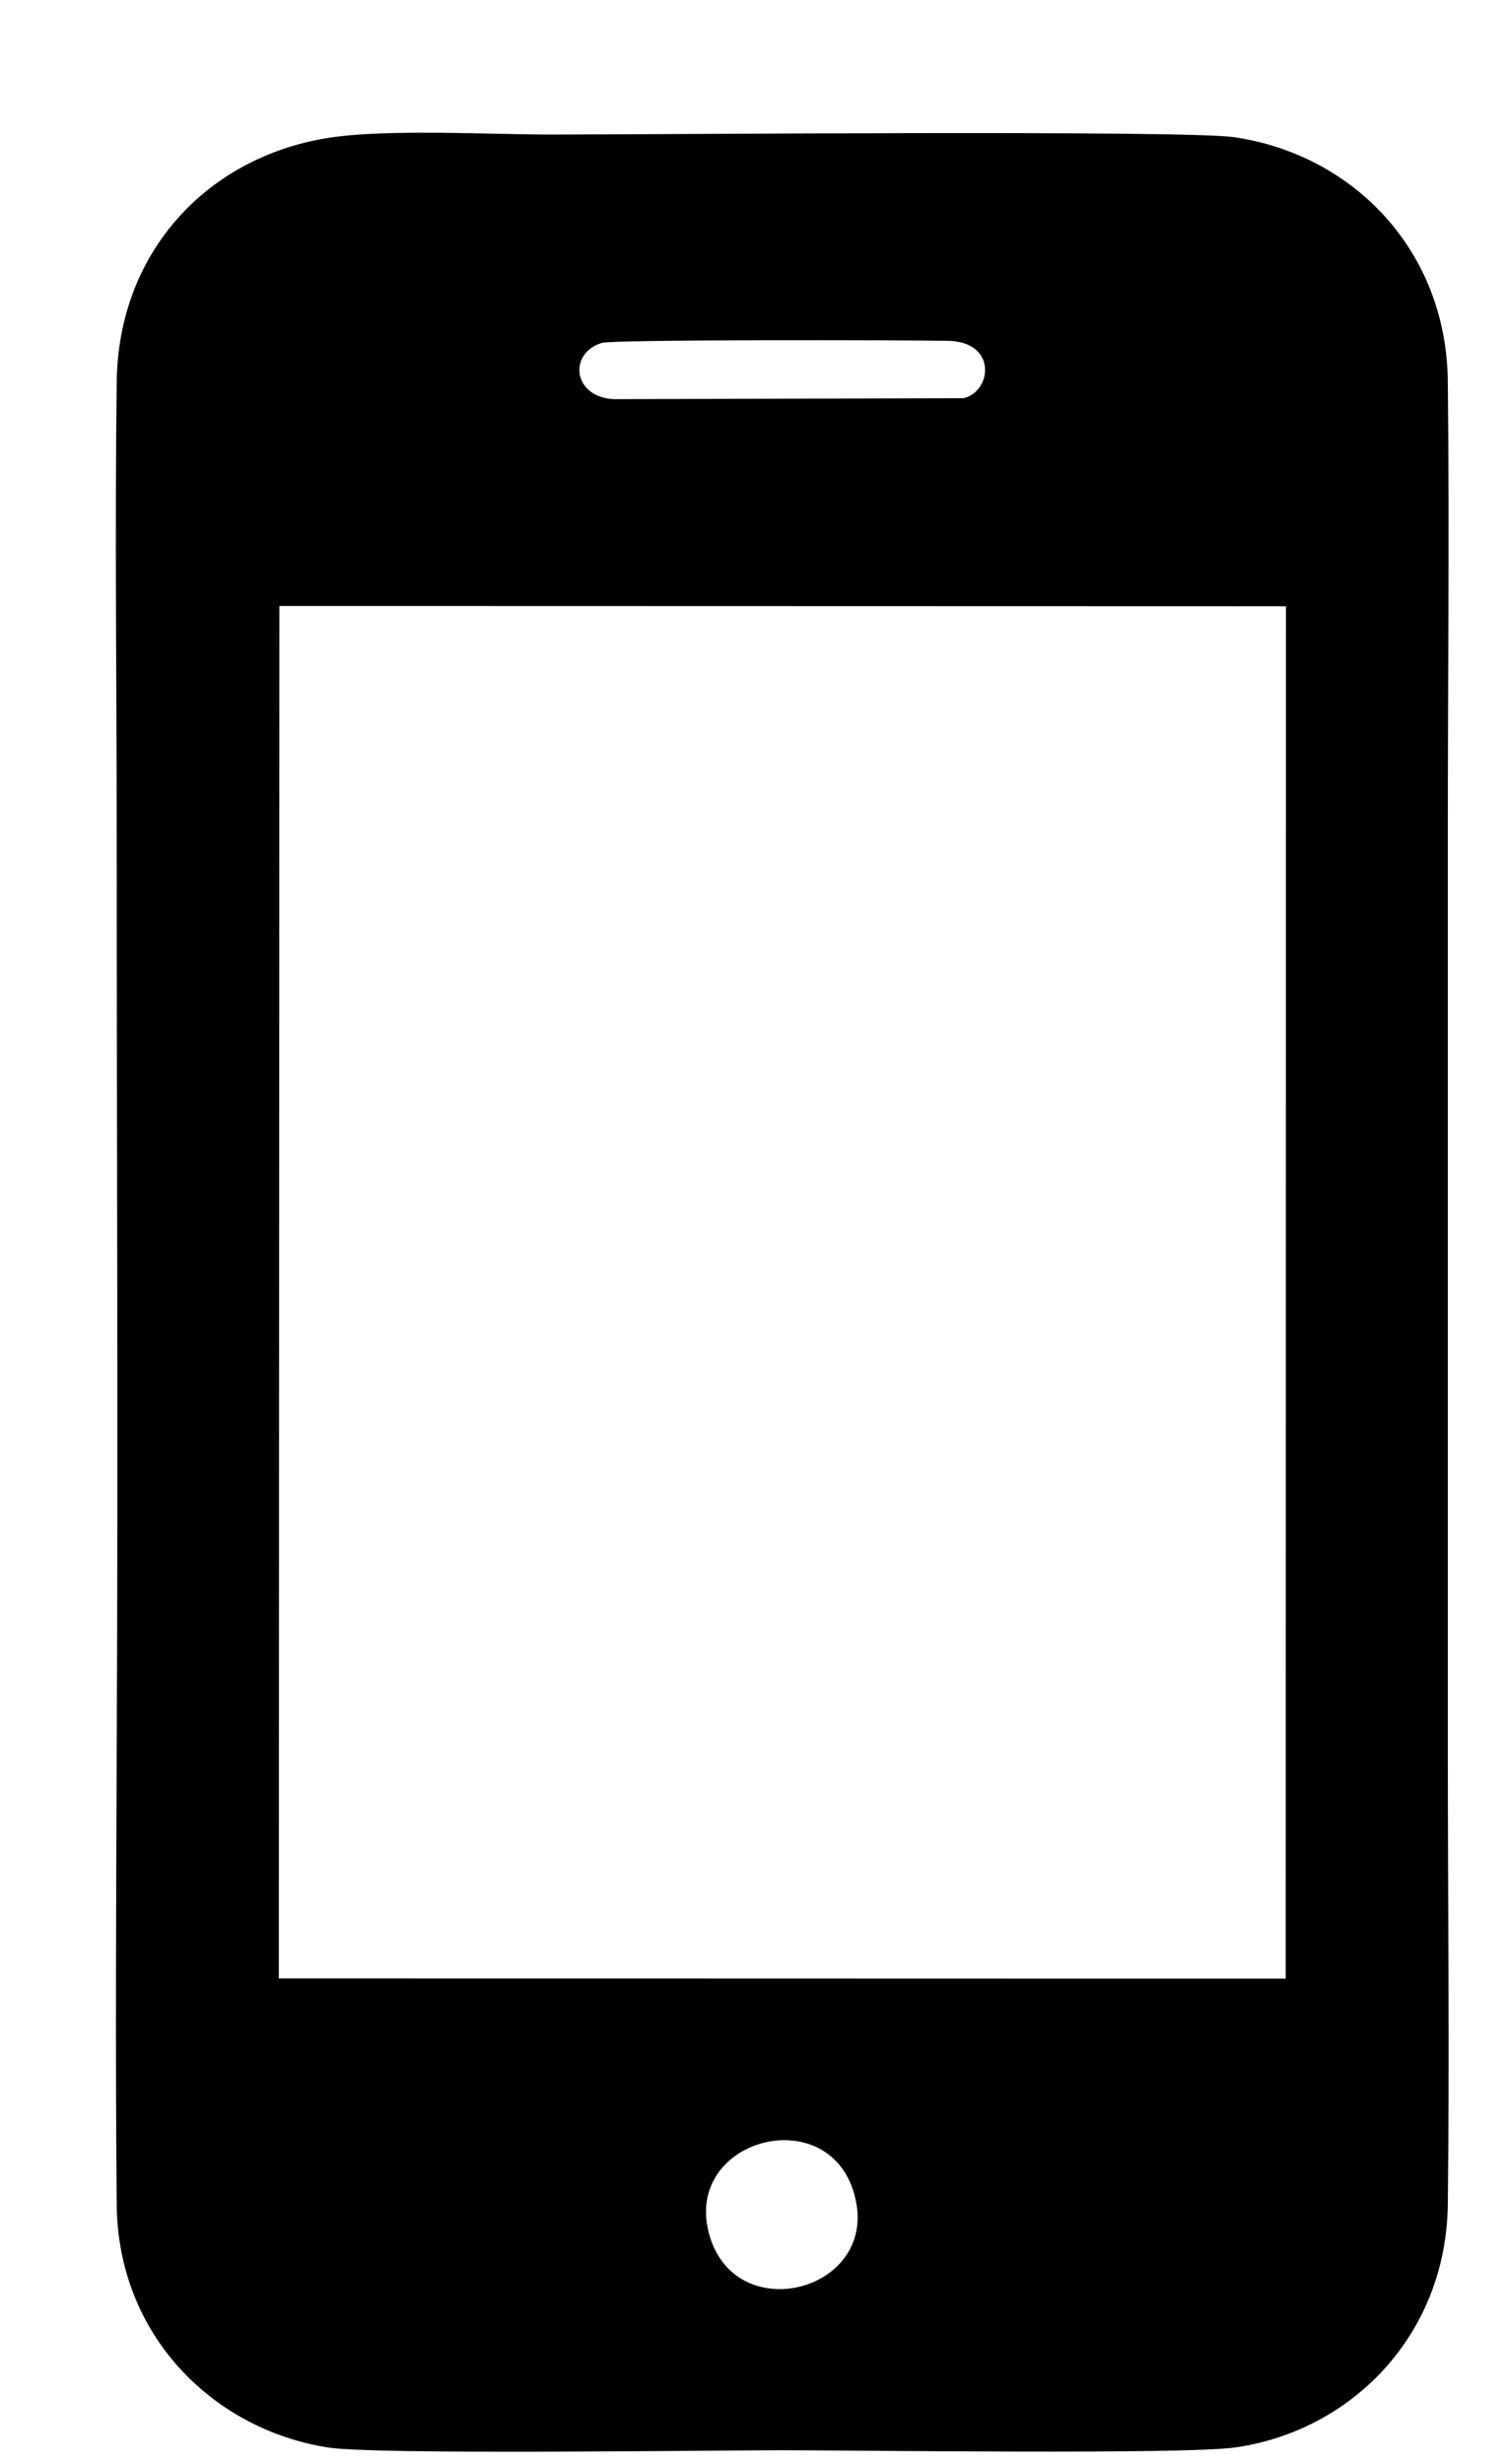 <svg width="11" height="18" viewBox="0 0 11 18" fill="none" xmlns="http://www.w3.org/2000/svg">
<path fill-rule="evenodd" clip-rule="evenodd" d="M5.188 16.338C4.975 15.633 6.045 15.338 6.242 16.023C6.448 16.727 5.392 17.016 5.188 16.338ZM2.044 4.427L9.399 4.429L9.397 14.455L2.038 14.453L2.042 4.427H2.044ZM4.399 2.505C4.479 2.48 6.566 2.484 6.927 2.49C7.295 2.496 7.247 2.865 7.041 2.909L4.486 2.916C4.188 2.903 4.15 2.581 4.399 2.505ZM2.384 1.01C1.52 1.152 0.864 1.835 0.853 2.792C0.839 3.902 0.853 5.022 0.853 6.131C0.853 8.348 0.864 10.57 0.853 12.786C0.849 13.89 0.843 15.001 0.853 16.102C0.86 17.061 1.558 17.746 2.392 17.879C2.728 17.935 5.171 17.9 5.717 17.9C6.29 17.9 8.662 17.933 9.032 17.879C9.882 17.756 10.571 17.056 10.582 16.102C10.595 14.991 10.582 13.875 10.582 12.764C10.582 10.545 10.582 8.327 10.582 6.109C10.582 5.005 10.594 3.896 10.582 2.792C10.575 1.824 9.882 1.126 9.018 1.002C8.643 0.949 4.76 0.983 4.037 0.983C3.573 0.983 2.806 0.939 2.384 1.01Z" fill="black"/>
</svg>
